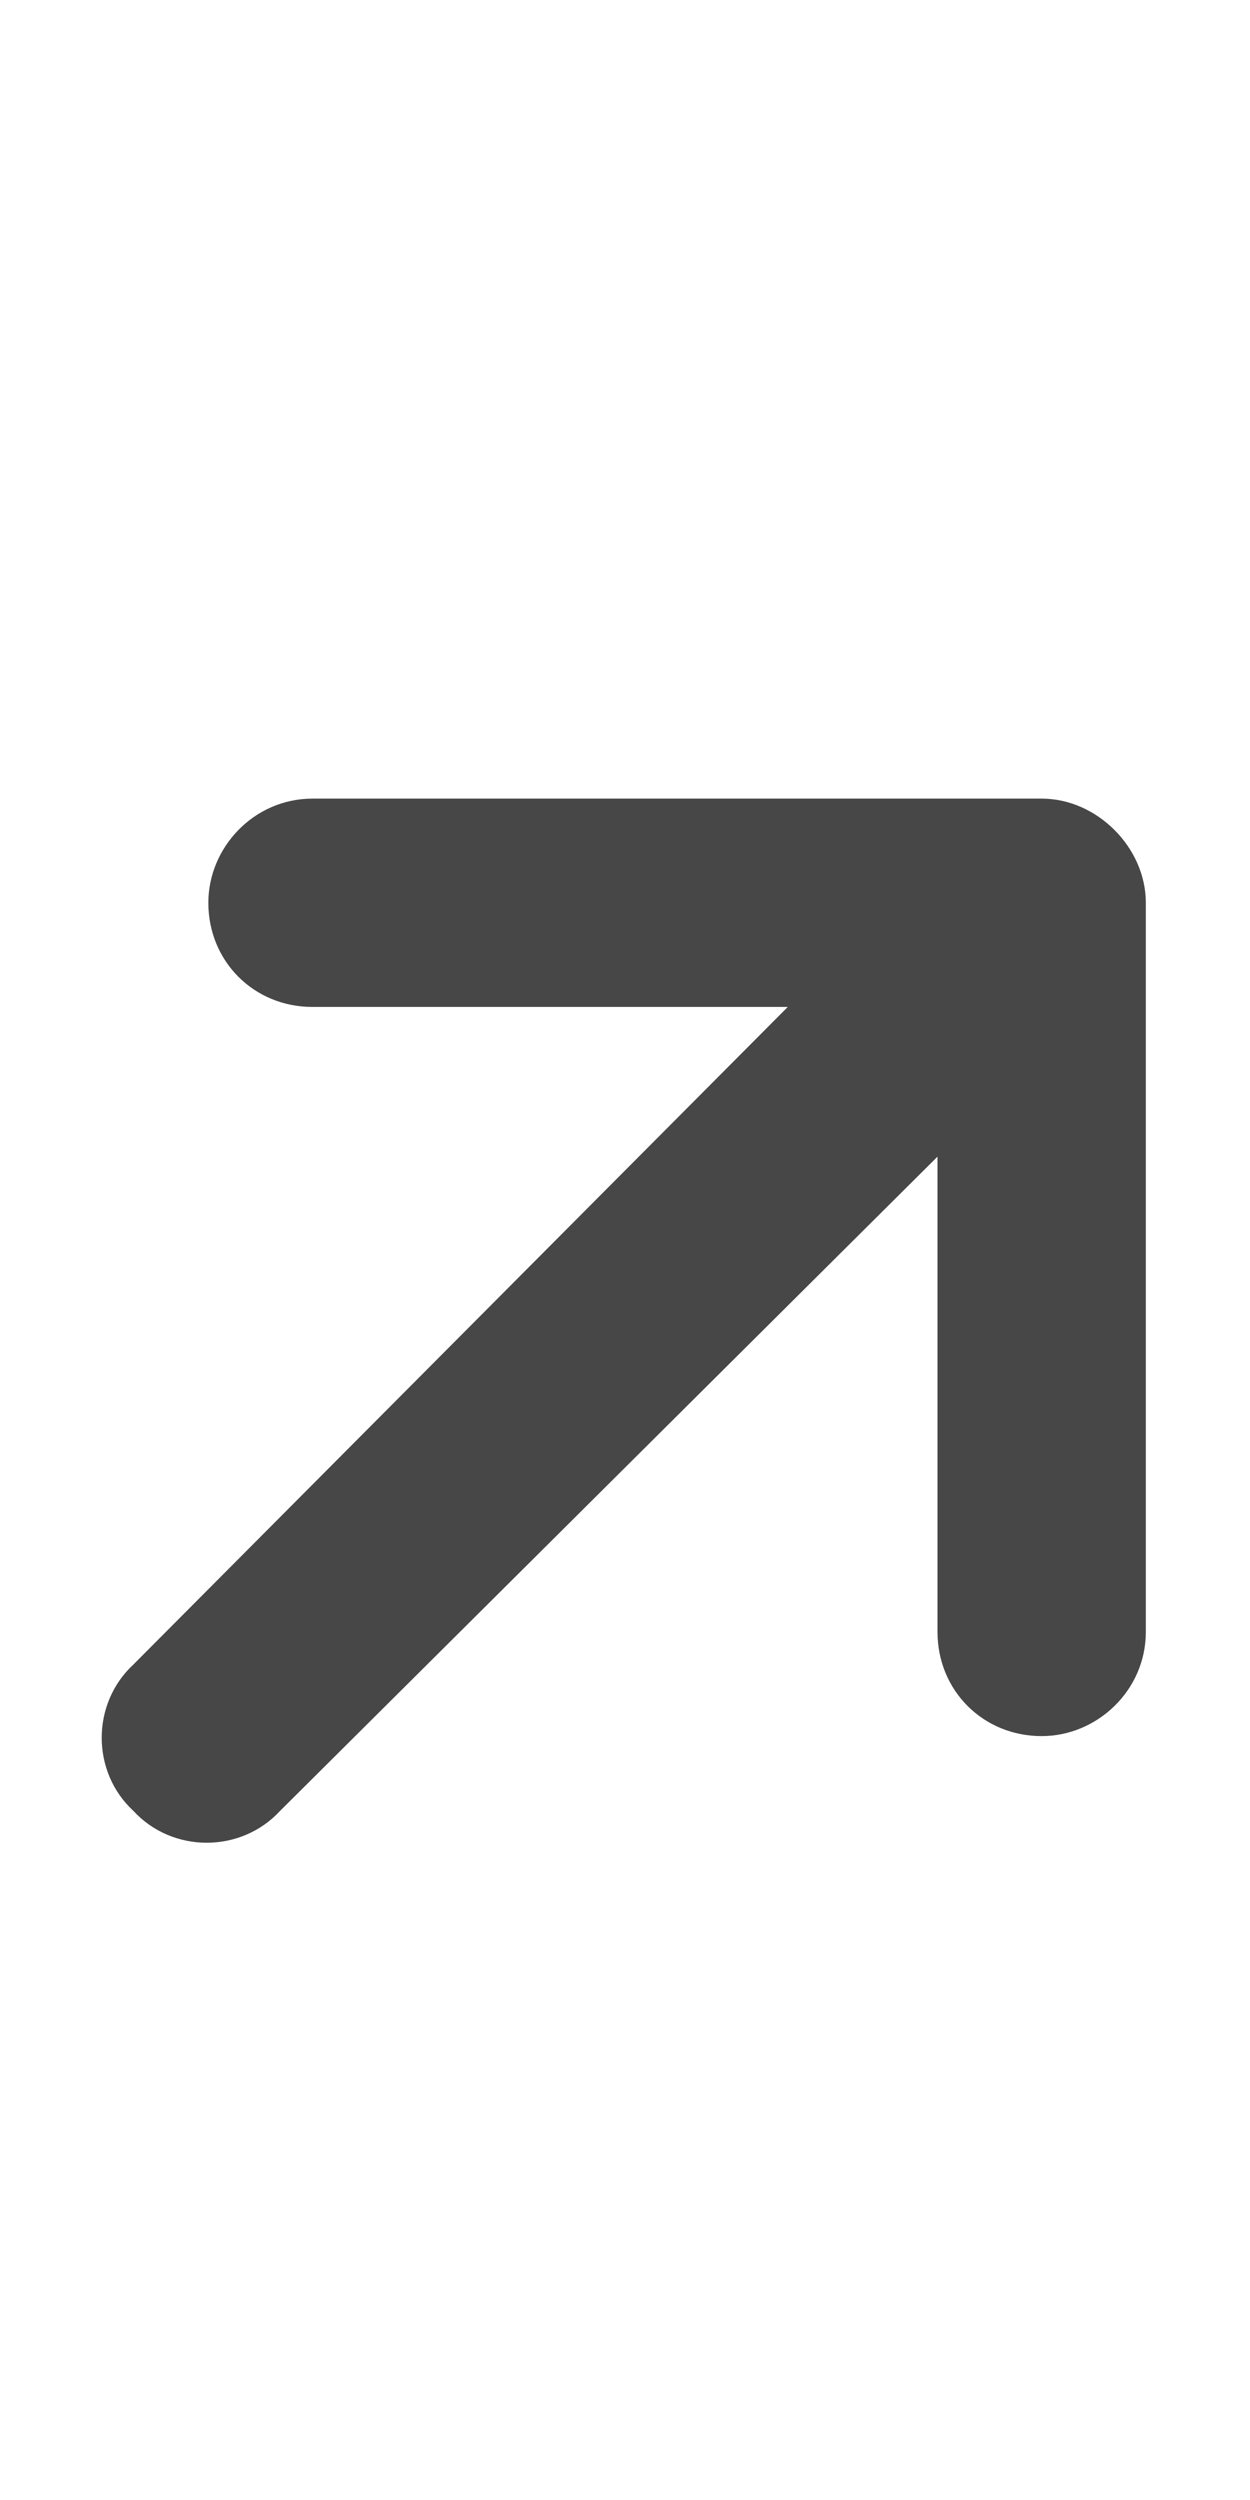 <svg width="9" height="18" viewBox="0 0 9 18" fill="none" xmlns="http://www.w3.org/2000/svg">
<g id="label-paired / caption / arrow-up-right-caption / fill" clip-path="url(#clip0_2556_10227)">
<path id="icon" d="M8.25 6.5V11.75C8.25 12.172 7.898 12.5 7.5 12.5C7.078 12.5 6.75 12.172 6.75 11.75V8.328L2.016 13.039C1.734 13.344 1.242 13.344 0.961 13.039C0.656 12.758 0.656 12.266 0.961 11.984L5.672 7.25H2.25C1.828 7.25 1.5 6.922 1.5 6.5C1.5 6.102 1.828 5.75 2.25 5.75H7.5C7.898 5.75 8.25 6.102 8.25 6.5Z" fill="black" fill-opacity="0.72"/>
</g>
<defs>
<clipPath id="clip0_2556_10227">
<rect width="9" height="18" fill="white"/>
</clipPath>
</defs>
</svg>
